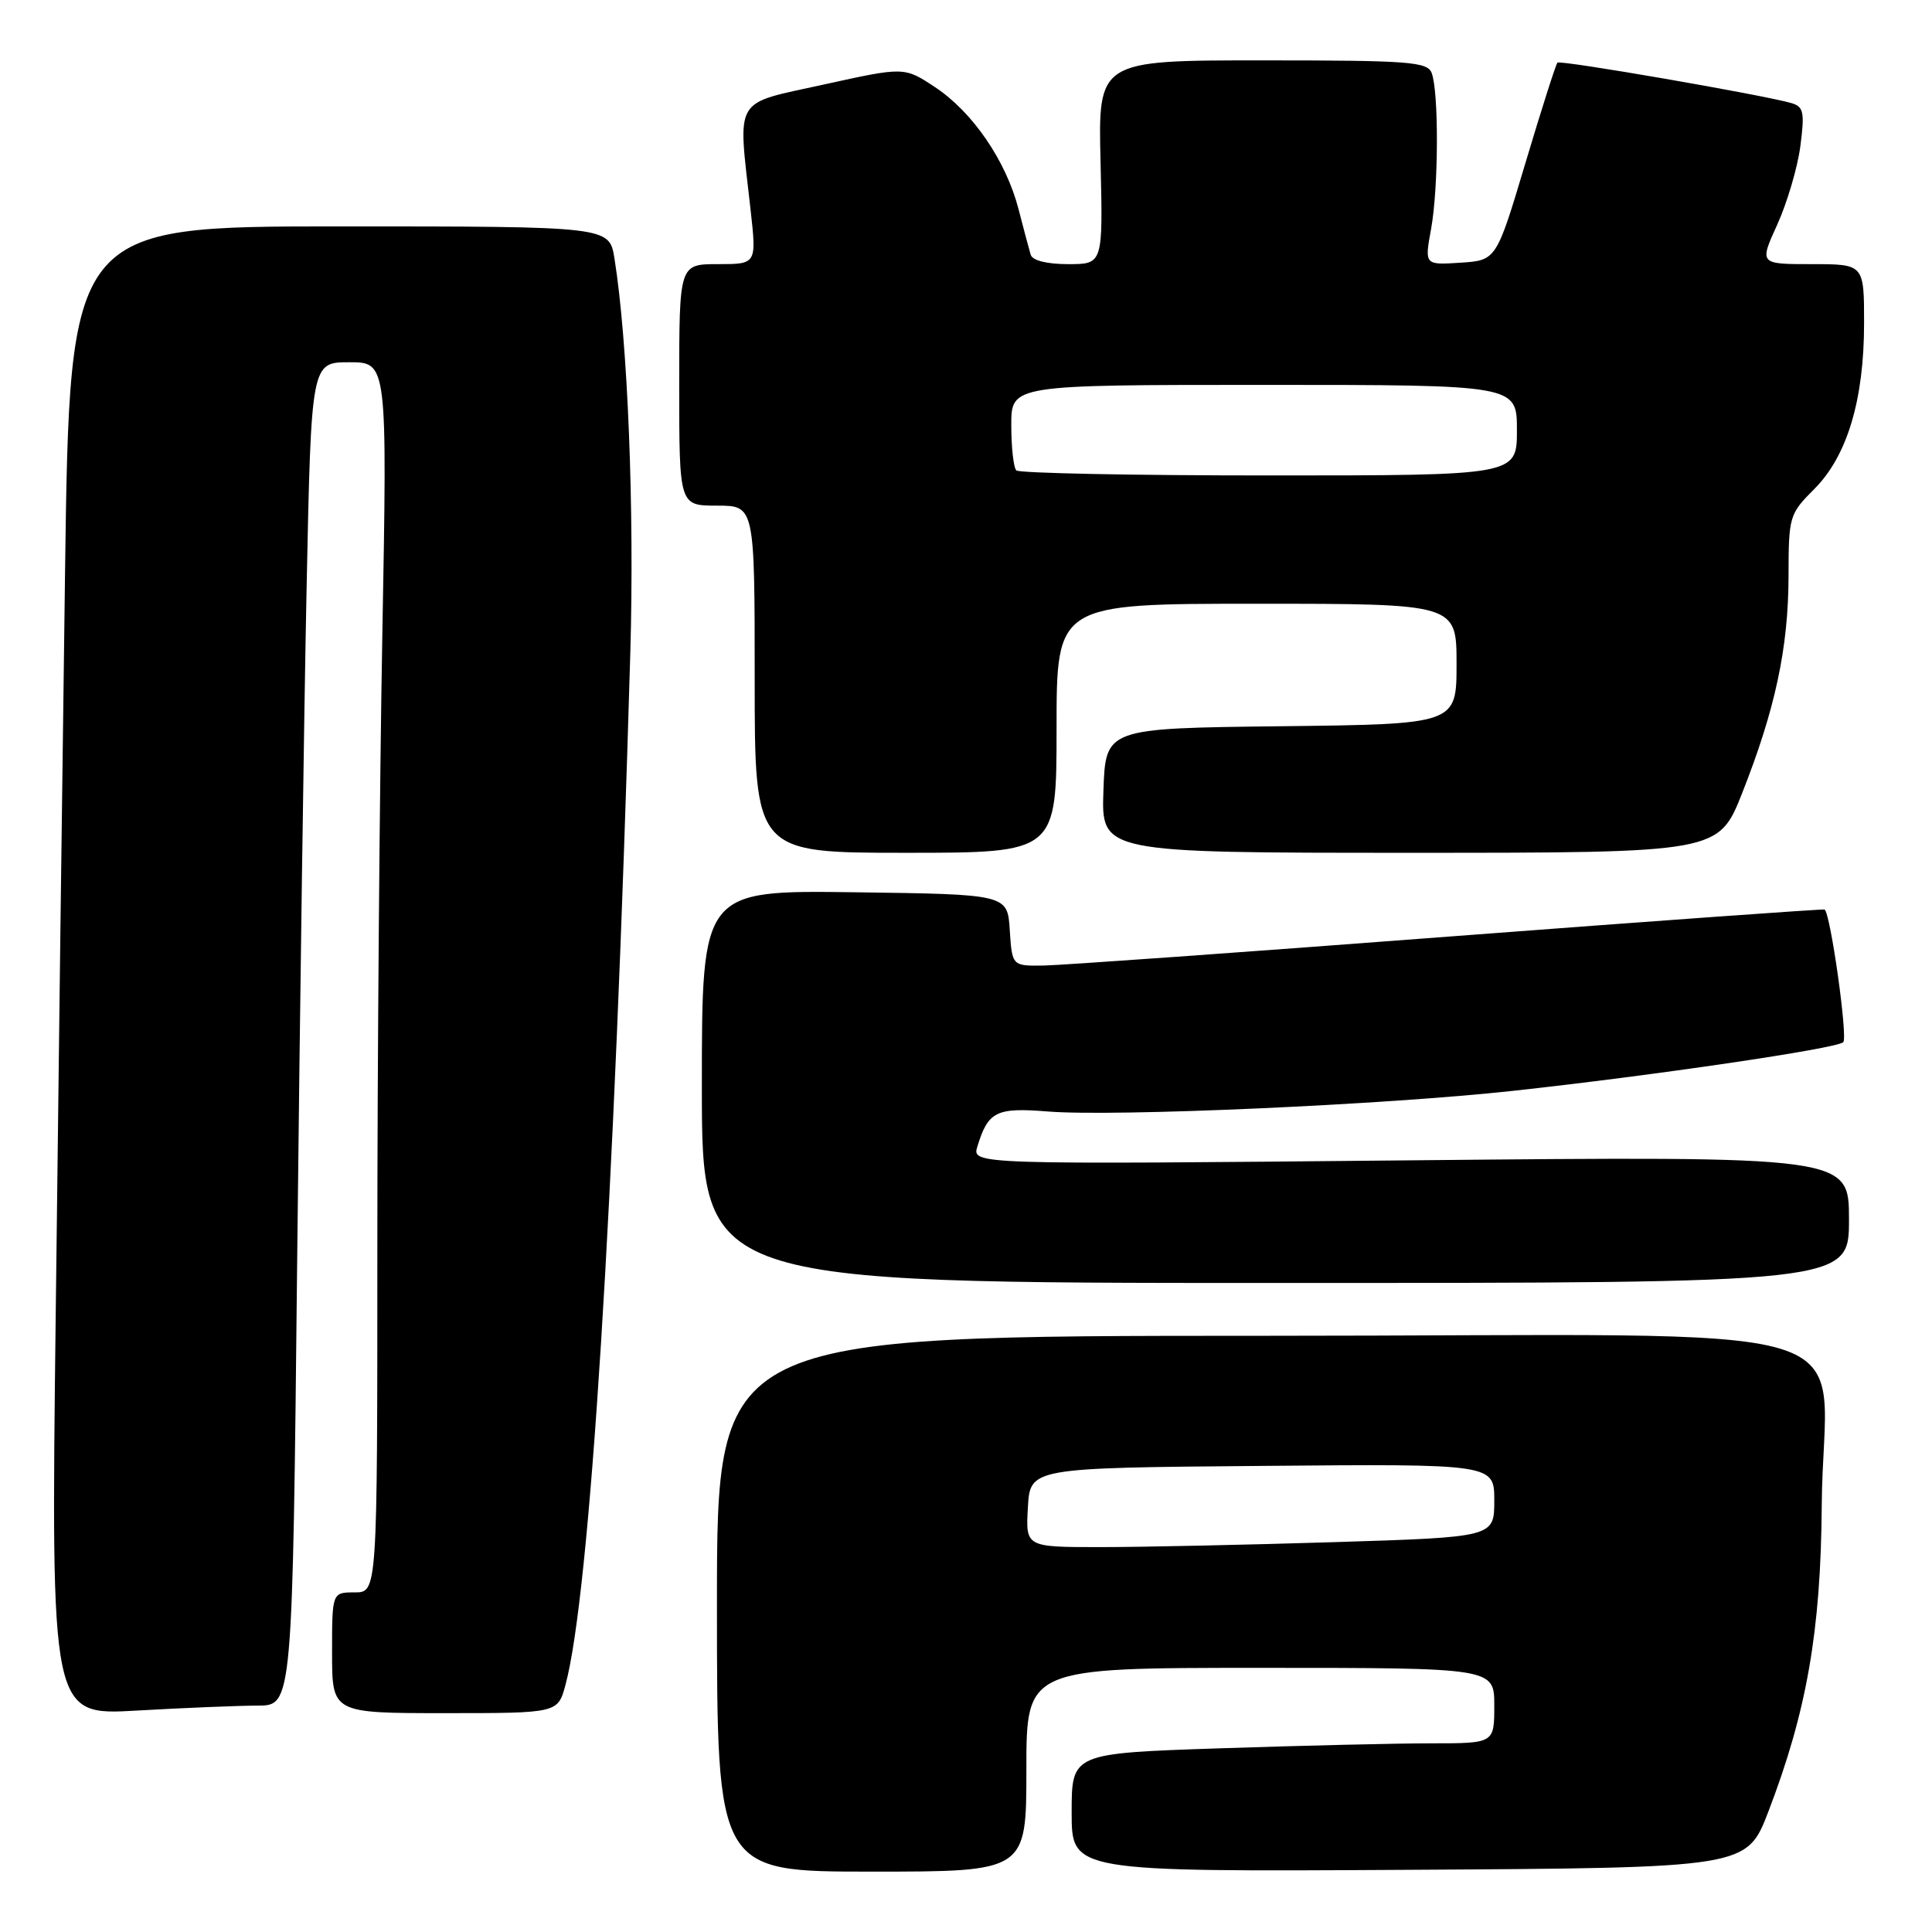 <?xml version="1.0" encoding="UTF-8" standalone="no"?>
<!DOCTYPE svg PUBLIC "-//W3C//DTD SVG 1.1//EN" "http://www.w3.org/Graphics/SVG/1.1/DTD/svg11.dtd" >
<svg xmlns="http://www.w3.org/2000/svg" xmlns:xlink="http://www.w3.org/1999/xlink" version="1.1" viewBox="0 0 256 256">
 <g >
 <path fill="currentColor"
d=" M 136.00 234.50 C 136.00 221.00 136.00 221.00 167.00 221.00 C 198.00 221.00 198.00 221.00 198.00 226.00 C 198.00 231.00 198.00 231.00 189.66 231.00 C 185.07 231.00 172.47 231.30 161.66 231.66 C 142.00 232.32 142.00 232.32 142.00 240.17 C 142.00 248.02 142.00 248.02 186.72 247.76 C 231.45 247.50 231.45 247.50 234.32 240.04 C 239.41 226.76 241.27 216.11 241.39 199.50 C 241.58 174.07 251.21 177.00 167.45 177.00 C 95.00 177.00 95.00 177.00 95.00 212.50 C 95.00 248.00 95.00 248.00 115.50 248.00 C 136.00 248.00 136.00 248.00 136.00 234.50 Z  M 34.13 226.00 C 38.76 226.00 38.76 226.00 39.38 166.75 C 39.73 134.16 40.29 94.11 40.63 77.75 C 41.24 48.00 41.24 48.00 46.28 48.00 C 51.32 48.00 51.32 48.00 50.66 84.16 C 50.30 104.05 50.00 140.73 50.00 165.66 C 50.00 211.00 50.00 211.00 47.00 211.00 C 44.00 211.00 44.00 211.00 44.00 219.00 C 44.00 227.00 44.00 227.00 58.96 227.00 C 73.92 227.00 73.92 227.00 74.93 223.25 C 78.17 211.21 81.40 159.78 83.52 86.50 C 84.07 67.41 83.18 45.23 81.42 34.25 C 80.74 30.00 80.74 30.00 44.99 30.00 C 9.24 30.00 9.24 30.00 8.62 75.75 C 8.28 100.91 7.72 145.31 7.38 174.41 C 6.75 227.32 6.75 227.32 18.12 226.66 C 24.38 226.30 31.58 226.01 34.13 226.00 Z  M 245.00 161.59 C 245.00 153.19 245.00 153.19 186.88 153.75 C 128.77 154.31 128.77 154.31 129.51 151.91 C 130.94 147.25 132.00 146.73 138.87 147.28 C 147.71 147.99 183.51 146.40 200.50 144.54 C 219.11 142.51 243.32 138.95 244.24 138.10 C 244.87 137.52 242.56 121.07 241.77 120.52 C 241.62 120.42 219.23 122.03 192.00 124.10 C 164.77 126.18 140.61 127.90 138.30 127.94 C 134.11 128.00 134.11 128.00 133.80 123.25 C 133.50 118.50 133.50 118.50 113.25 118.23 C 93.00 117.96 93.00 117.96 93.00 143.98 C 93.00 170.00 93.00 170.00 169.00 170.00 C 245.00 170.00 245.00 170.00 245.00 161.59 Z  M 140.00 96.50 C 140.00 80.00 140.00 80.00 166.50 80.00 C 193.00 80.00 193.00 80.00 193.00 87.98 C 193.00 95.96 193.00 95.96 169.75 96.23 C 146.50 96.50 146.50 96.50 146.21 104.75 C 145.92 113.00 145.92 113.00 186.82 113.00 C 227.72 113.00 227.72 113.00 230.86 105.05 C 235.23 93.98 236.97 85.85 236.99 76.35 C 237.00 68.42 237.09 68.11 240.40 64.80 C 244.76 60.44 247.00 52.98 247.00 42.82 C 247.00 35.00 247.00 35.00 240.06 35.00 C 233.11 35.00 233.11 35.00 235.50 29.75 C 236.81 26.86 238.19 22.18 238.56 19.35 C 239.14 14.86 238.99 14.14 237.37 13.66 C 233.69 12.59 206.75 7.92 206.37 8.30 C 206.16 8.51 204.25 14.49 202.13 21.59 C 198.27 34.50 198.27 34.50 193.51 34.81 C 188.75 35.12 188.75 35.12 189.63 30.31 C 190.62 24.86 190.66 12.16 189.70 9.66 C 189.13 8.18 186.64 8.00 167.28 8.00 C 145.50 8.00 145.50 8.00 145.83 21.50 C 146.15 35.00 146.15 35.00 141.55 35.00 C 138.72 35.00 136.79 34.52 136.57 33.75 C 136.36 33.06 135.64 30.34 134.96 27.71 C 133.30 21.30 128.88 14.85 123.90 11.55 C 119.82 8.85 119.82 8.85 109.16 11.20 C 97.01 13.88 97.76 12.61 99.45 27.75 C 100.26 35.00 100.26 35.00 95.13 35.00 C 90.00 35.00 90.00 35.00 90.00 51.00 C 90.00 67.00 90.00 67.00 95.00 67.00 C 100.00 67.00 100.00 67.00 100.00 90.00 C 100.00 113.00 100.00 113.00 120.00 113.00 C 140.00 113.00 140.00 113.00 140.00 96.50 Z  M 136.20 199.75 C 136.50 194.50 136.50 194.50 167.25 194.24 C 198.00 193.97 198.00 193.97 198.00 198.83 C 198.00 203.68 198.00 203.68 176.84 204.34 C 165.20 204.70 151.23 205.00 145.79 205.00 C 135.90 205.00 135.90 205.00 136.20 199.75 Z  M 134.67 62.33 C 134.30 61.97 134.00 59.27 134.00 56.33 C 134.00 51.00 134.00 51.00 167.50 51.00 C 201.00 51.00 201.00 51.00 201.00 57.00 C 201.00 63.00 201.00 63.00 168.17 63.00 C 150.11 63.00 135.03 62.70 134.67 62.33 Z "/>
</g>
</svg>